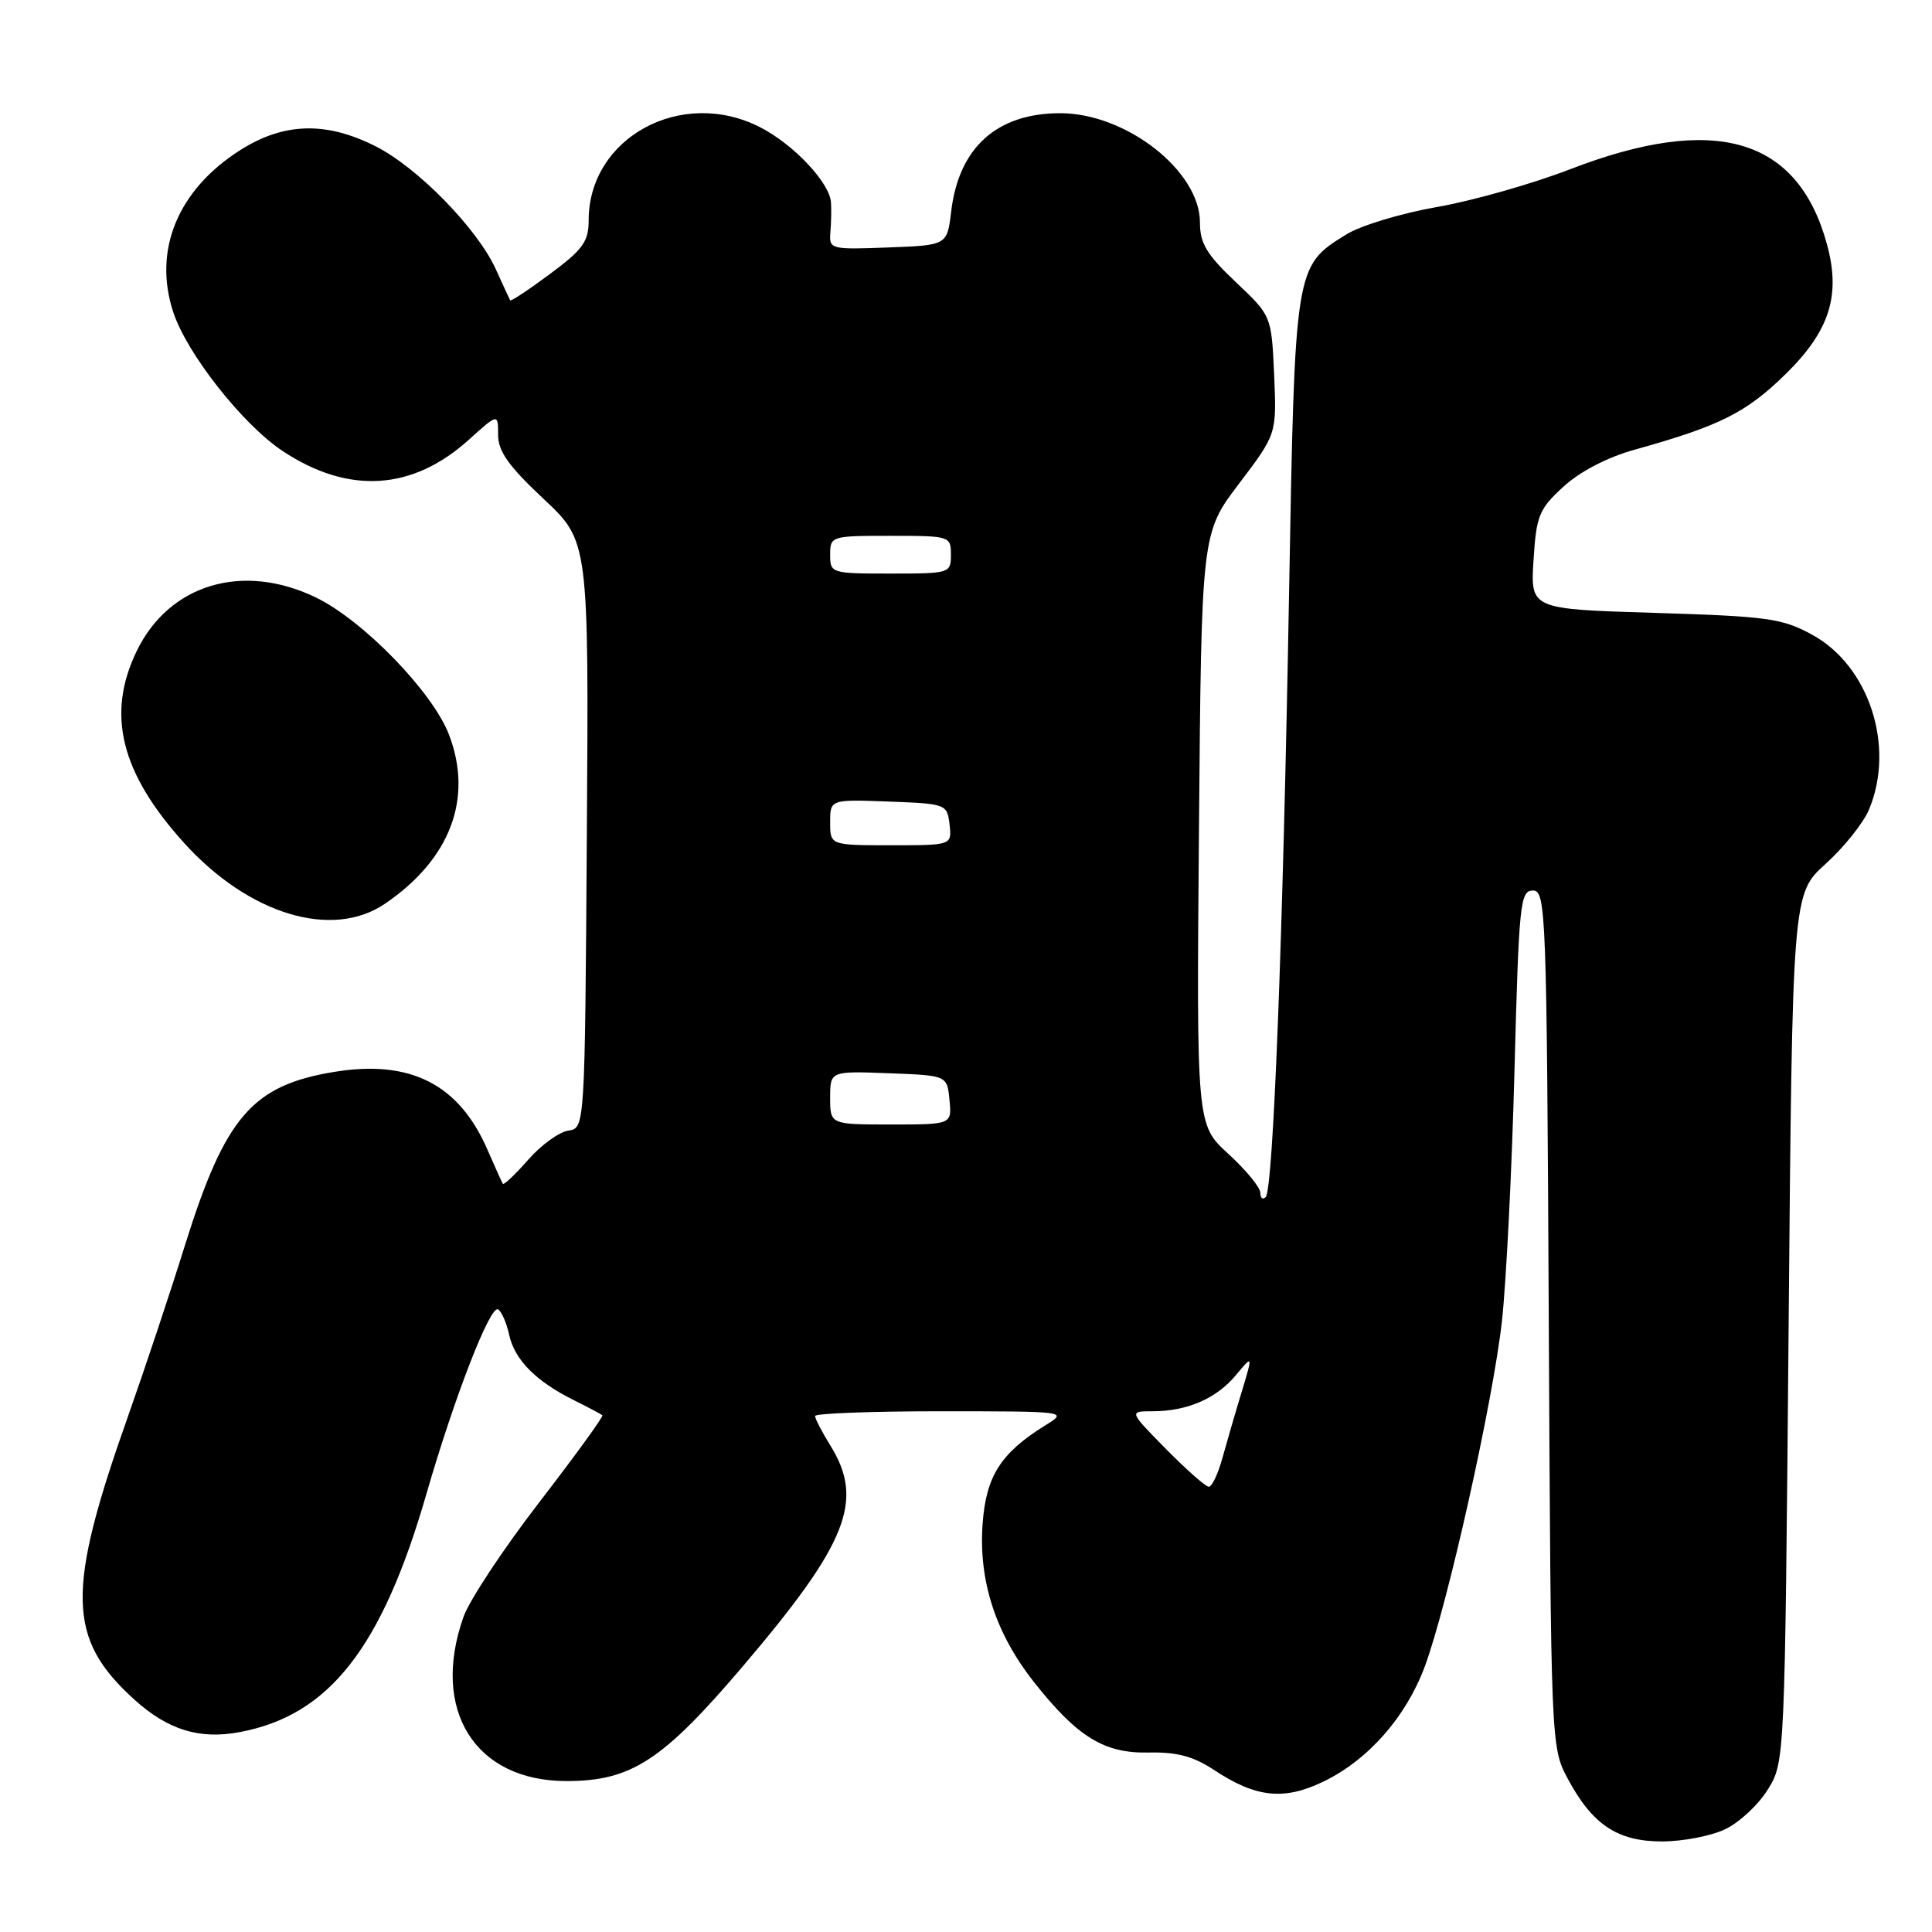 <?xml version="1.0" encoding="UTF-8" standalone="no"?>
<!DOCTYPE svg PUBLIC "-//W3C//DTD SVG 1.1//EN" "http://www.w3.org/Graphics/SVG/1.1/DTD/svg11.dtd" >
<svg xmlns="http://www.w3.org/2000/svg" xmlns:xlink="http://www.w3.org/1999/xlink" version="1.1" viewBox="0 0 256 256">
 <g >
 <path fill="currentColor"
d=" M 228.58 242.39 C 230.45 241.51 232.99 239.15 234.23 237.14 C 236.50 233.50 236.50 233.50 237.00 175.97 C 237.50 118.45 237.50 118.45 241.90 114.47 C 244.32 112.29 246.91 109.05 247.65 107.28 C 251.15 98.92 247.68 88.24 240.13 84.11 C 236.15 81.93 234.24 81.67 219.27 81.21 C 202.79 80.71 202.79 80.71 203.20 74.23 C 203.57 68.31 203.92 67.46 207.17 64.48 C 209.37 62.47 212.98 60.59 216.62 59.58 C 227.88 56.44 231.36 54.70 236.57 49.60 C 242.44 43.86 243.94 39.16 242.08 32.36 C 238.21 18.22 227.24 15.02 208.04 22.43 C 203.04 24.36 195.11 26.61 190.41 27.43 C 185.70 28.25 180.30 29.88 178.40 31.06 C 171.56 35.29 171.58 35.18 170.81 78.50 C 170.00 124.35 168.71 157.62 167.71 158.62 C 167.32 159.01 167.00 158.76 167.00 158.05 C 167.00 157.35 165.10 155.03 162.77 152.90 C 158.54 149.04 158.54 149.04 158.87 109.84 C 159.20 70.64 159.20 70.64 164.19 64.07 C 169.17 57.50 169.17 57.50 168.83 49.67 C 168.48 41.85 168.48 41.85 163.74 37.37 C 159.89 33.73 159.00 32.25 159.00 29.48 C 159.00 22.65 149.22 15.00 140.49 15.00 C 132.10 15.00 127.05 19.54 126.04 28.00 C 125.50 32.50 125.50 32.50 117.67 32.79 C 110.05 33.08 109.85 33.03 110.03 30.79 C 110.14 29.53 110.17 27.75 110.11 26.83 C 109.94 24.20 105.14 19.11 100.70 16.85 C 90.29 11.54 78.00 18.23 78.00 29.20 C 78.00 32.01 77.23 33.07 72.88 36.30 C 70.07 38.39 67.69 39.96 67.60 39.80 C 67.51 39.63 66.66 37.79 65.71 35.70 C 63.26 30.30 55.37 22.22 49.80 19.40 C 43.23 16.07 37.62 16.22 31.85 19.88 C 23.56 25.14 20.25 33.15 22.96 41.37 C 24.78 46.89 32.17 56.26 37.46 59.77 C 46.17 65.54 54.65 65.02 62.13 58.26 C 66.00 54.77 66.00 54.77 66.00 57.61 C 66.00 59.80 67.39 61.76 72.01 66.09 C 78.02 71.72 78.02 71.72 77.76 110.61 C 77.50 149.50 77.50 149.50 75.30 149.81 C 74.09 149.99 71.70 151.72 69.99 153.67 C 68.28 155.62 66.77 157.05 66.63 156.86 C 66.50 156.66 65.58 154.62 64.58 152.32 C 60.82 143.67 54.38 140.39 44.35 142.02 C 33.42 143.80 29.84 147.95 24.51 165.00 C 22.54 171.32 19.16 181.45 17.02 187.50 C 8.73 210.86 8.87 217.13 17.82 225.22 C 22.26 229.23 26.44 230.52 31.78 229.51 C 43.61 227.29 50.59 218.39 56.49 198.00 C 60.21 185.11 64.97 172.86 66.00 173.50 C 66.47 173.79 67.13 175.31 67.47 176.89 C 68.20 180.18 71.00 183.02 76.00 185.51 C 77.92 186.47 79.64 187.38 79.82 187.53 C 79.99 187.68 76.24 192.85 71.48 199.03 C 66.71 205.21 62.18 212.06 61.41 214.26 C 57.05 226.61 62.95 236.00 75.05 236.00 C 83.67 236.00 87.80 233.30 98.56 220.64 C 112.28 204.50 114.53 198.83 110.07 191.61 C 108.93 189.77 108.00 187.98 108.00 187.63 C 108.00 187.28 115.54 187.00 124.75 187.00 C 141.50 187.01 141.50 187.01 138.50 188.87 C 132.60 192.54 130.66 195.58 130.20 201.92 C 129.65 209.45 131.93 216.47 137.02 222.90 C 142.77 230.18 146.33 232.36 152.24 232.22 C 155.95 232.14 158.13 232.72 160.87 234.53 C 166.43 238.21 170.13 238.60 175.38 236.06 C 181.29 233.20 186.28 227.53 188.77 220.88 C 191.79 212.78 197.83 185.76 199.02 175.00 C 199.59 169.78 200.34 154.81 200.68 141.75 C 201.26 119.69 201.43 118.00 203.12 118.00 C 204.85 118.00 204.95 120.68 205.22 174.75 C 205.50 231.21 205.51 231.52 207.72 235.66 C 211.00 241.79 214.32 244.00 220.23 244.00 C 222.96 244.00 226.72 243.28 228.58 242.39 Z  M 51.01 119.75 C 59.67 113.86 62.72 105.80 59.50 97.36 C 57.34 91.70 48.13 82.21 41.86 79.17 C 32.16 74.48 22.40 77.40 18.11 86.28 C 14.07 94.62 15.98 102.38 24.37 111.67 C 32.94 121.16 44.01 124.52 51.01 119.75 Z  M 154.50 192.00 C 149.58 187.00 149.58 187.00 152.72 187.00 C 157.30 187.00 161.18 185.32 163.76 182.22 C 166.02 179.50 166.02 179.50 164.51 184.50 C 163.67 187.25 162.53 191.19 161.96 193.25 C 161.39 195.31 160.59 197.00 160.17 197.00 C 159.76 197.00 157.21 194.75 154.50 192.00 Z  M 110.00 145.46 C 110.00 141.92 110.00 141.92 117.75 142.21 C 125.50 142.50 125.50 142.50 125.81 145.75 C 126.13 149.00 126.13 149.00 118.06 149.00 C 110.00 149.00 110.00 149.00 110.00 145.46 Z  M 110.00 108.96 C 110.00 105.92 110.00 105.92 117.75 106.21 C 125.38 106.50 125.50 106.54 125.82 109.25 C 126.13 112.00 126.13 112.00 118.07 112.00 C 110.00 112.00 110.00 112.00 110.00 108.96 Z  M 110.00 73.50 C 110.00 71.04 110.13 71.00 118.00 71.00 C 125.87 71.00 126.00 71.04 126.00 73.50 C 126.00 75.96 125.87 76.00 118.00 76.00 C 110.13 76.00 110.00 75.96 110.00 73.50 Z "/>
</g>
</svg>